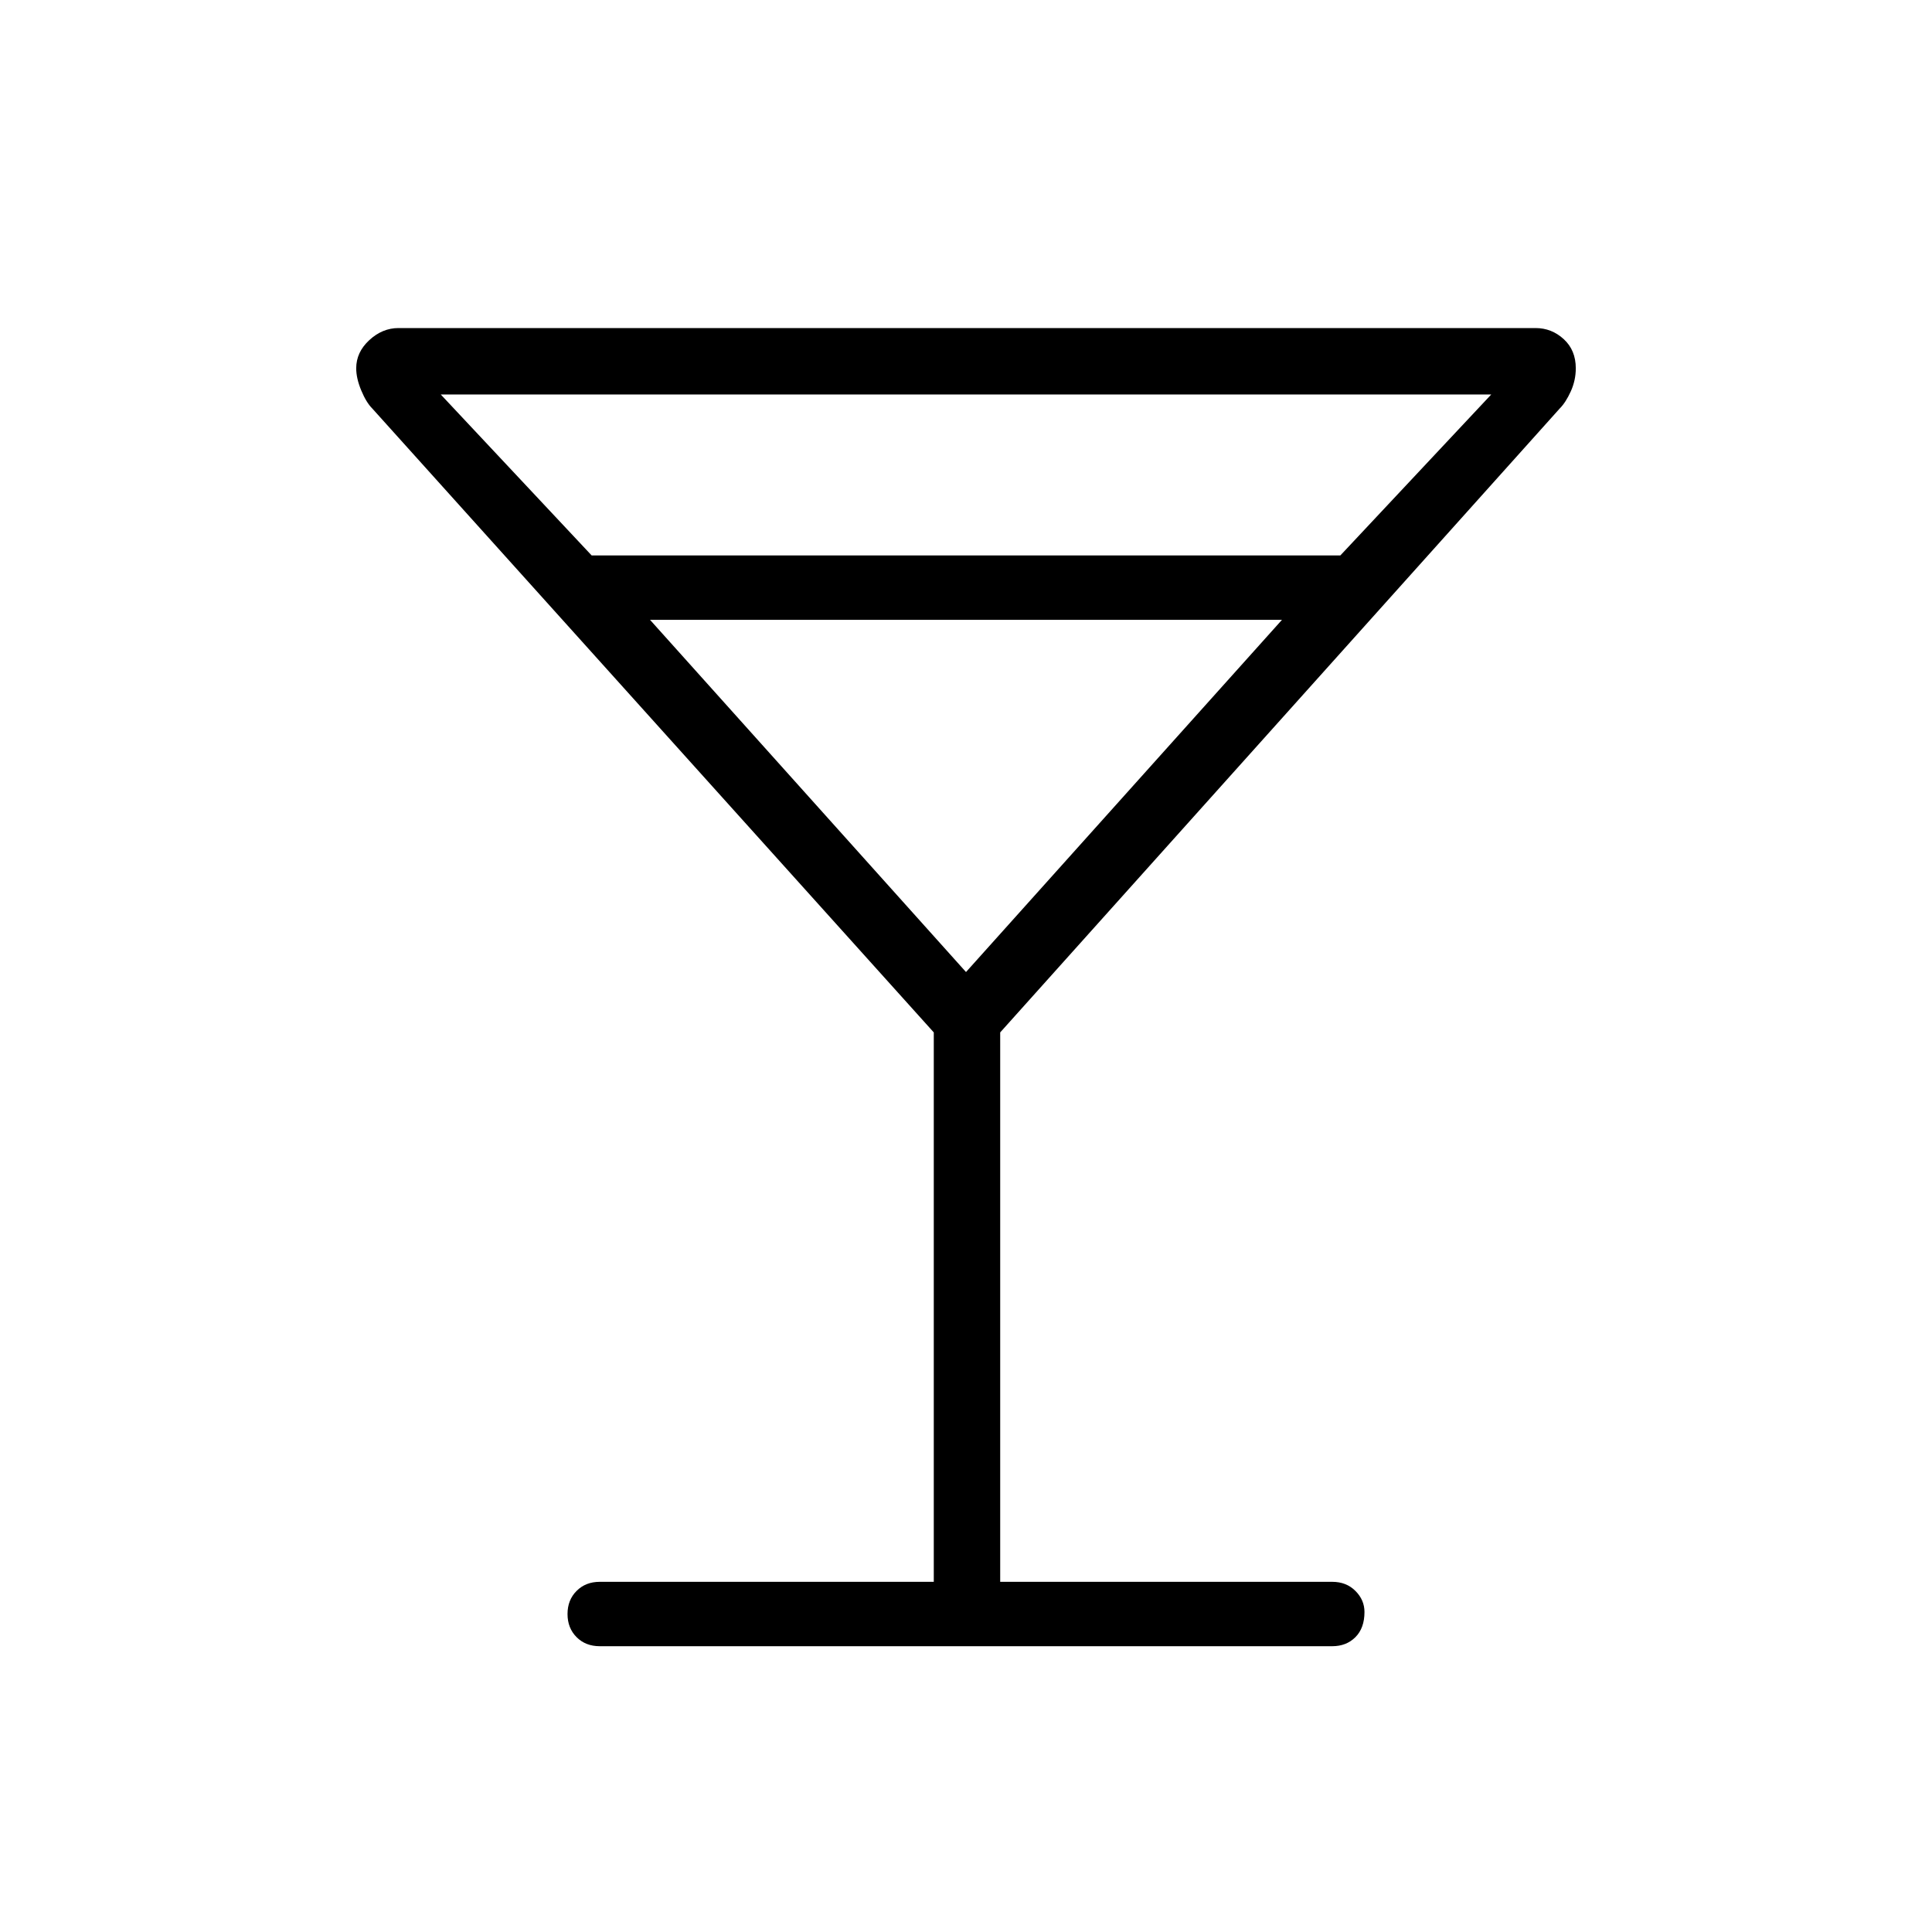 <svg xmlns="http://www.w3.org/2000/svg" height="40" width="40"><path d="M12.417 34.083q-.292 0-.479-.187-.188-.188-.188-.479 0-.292.188-.479.187-.188.479-.188h6.916V21.375L7.708 8.458q-.125-.125-.229-.375-.104-.25-.104-.458 0-.333.271-.583.271-.25.604-.25h23.542q.333 0 .583.229.25.229.25.604 0 .25-.104.479-.104.229-.229.354L20.708 21.375V32.75h6.875q.292 0 .479.188.188.187.188.437 0 .333-.188.521-.187.187-.479.187ZM12.25 11.5h15.5l3.125-3.333H9.125ZM20 20.125l6.542-7.292H13.458Zm0 0Z"/></svg>